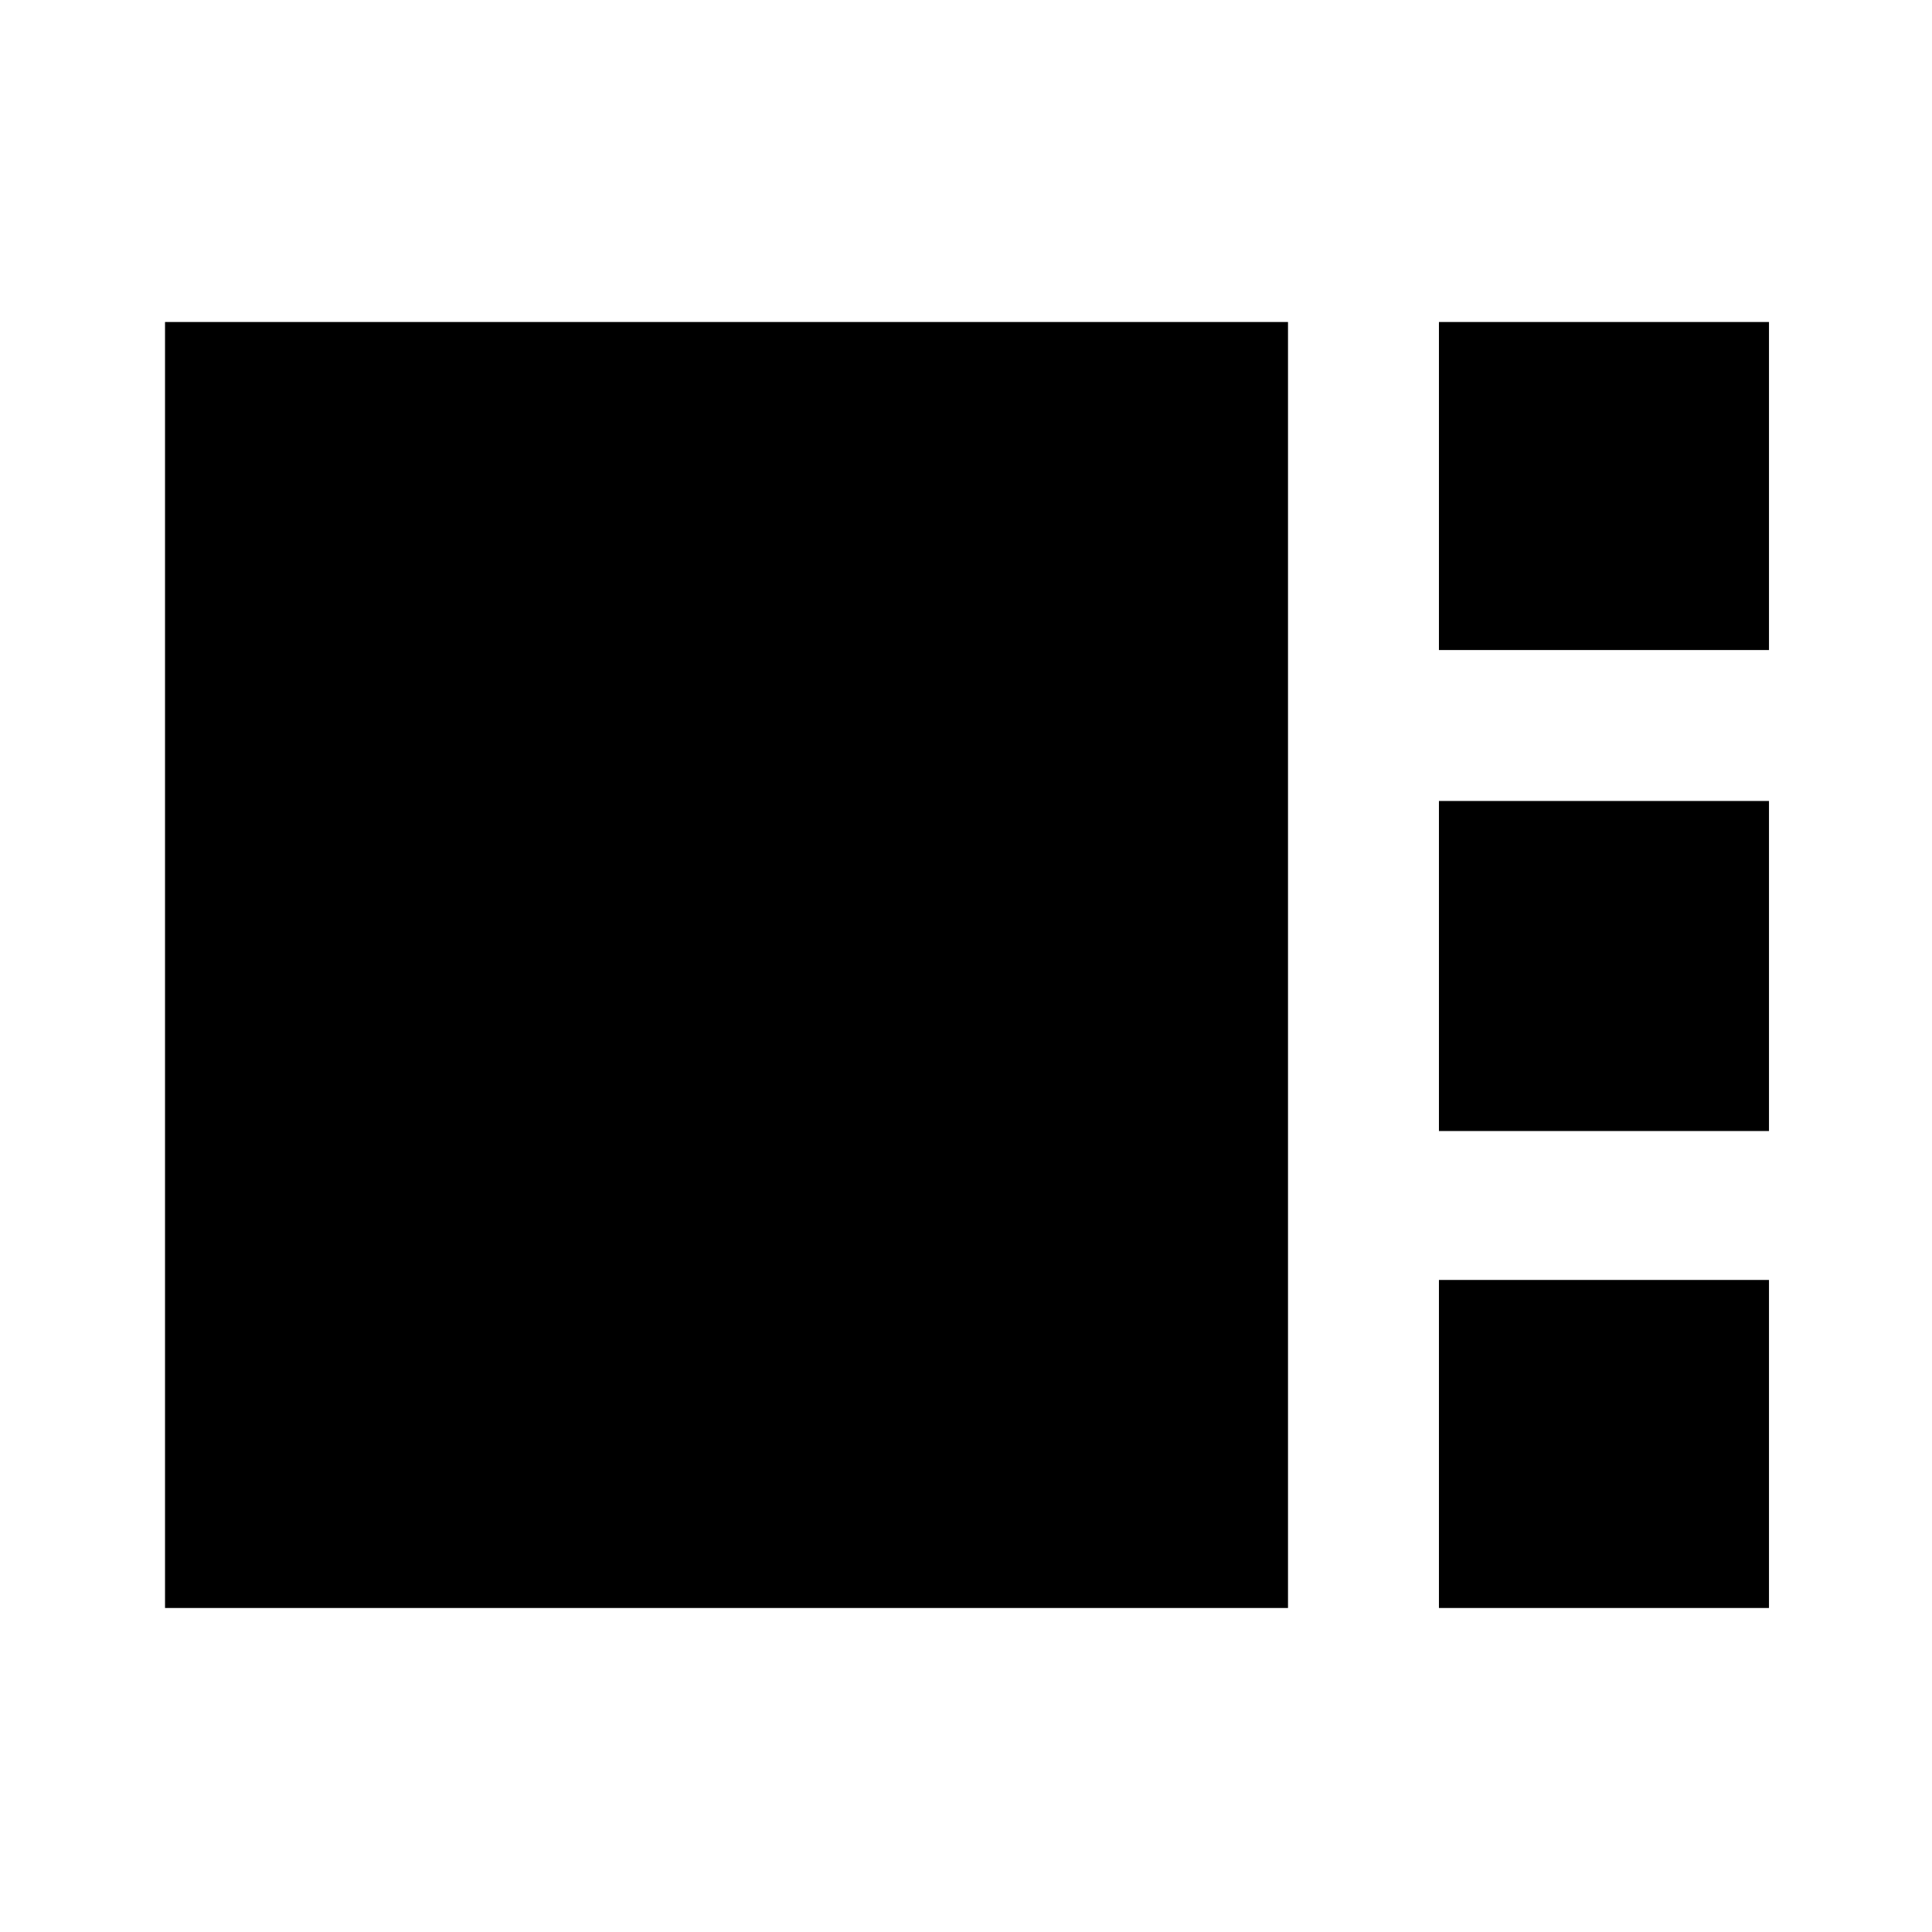 <svg xmlns="http://www.w3.org/2000/svg" height="24" width="24"><path d="M17.875 8.075V4H21.975V8.075ZM17.875 14.05V9.95H21.975V14.05ZM2.05 19.975V4H16V19.975ZM17.875 19.975V15.9H21.975V19.975Z"/></svg>